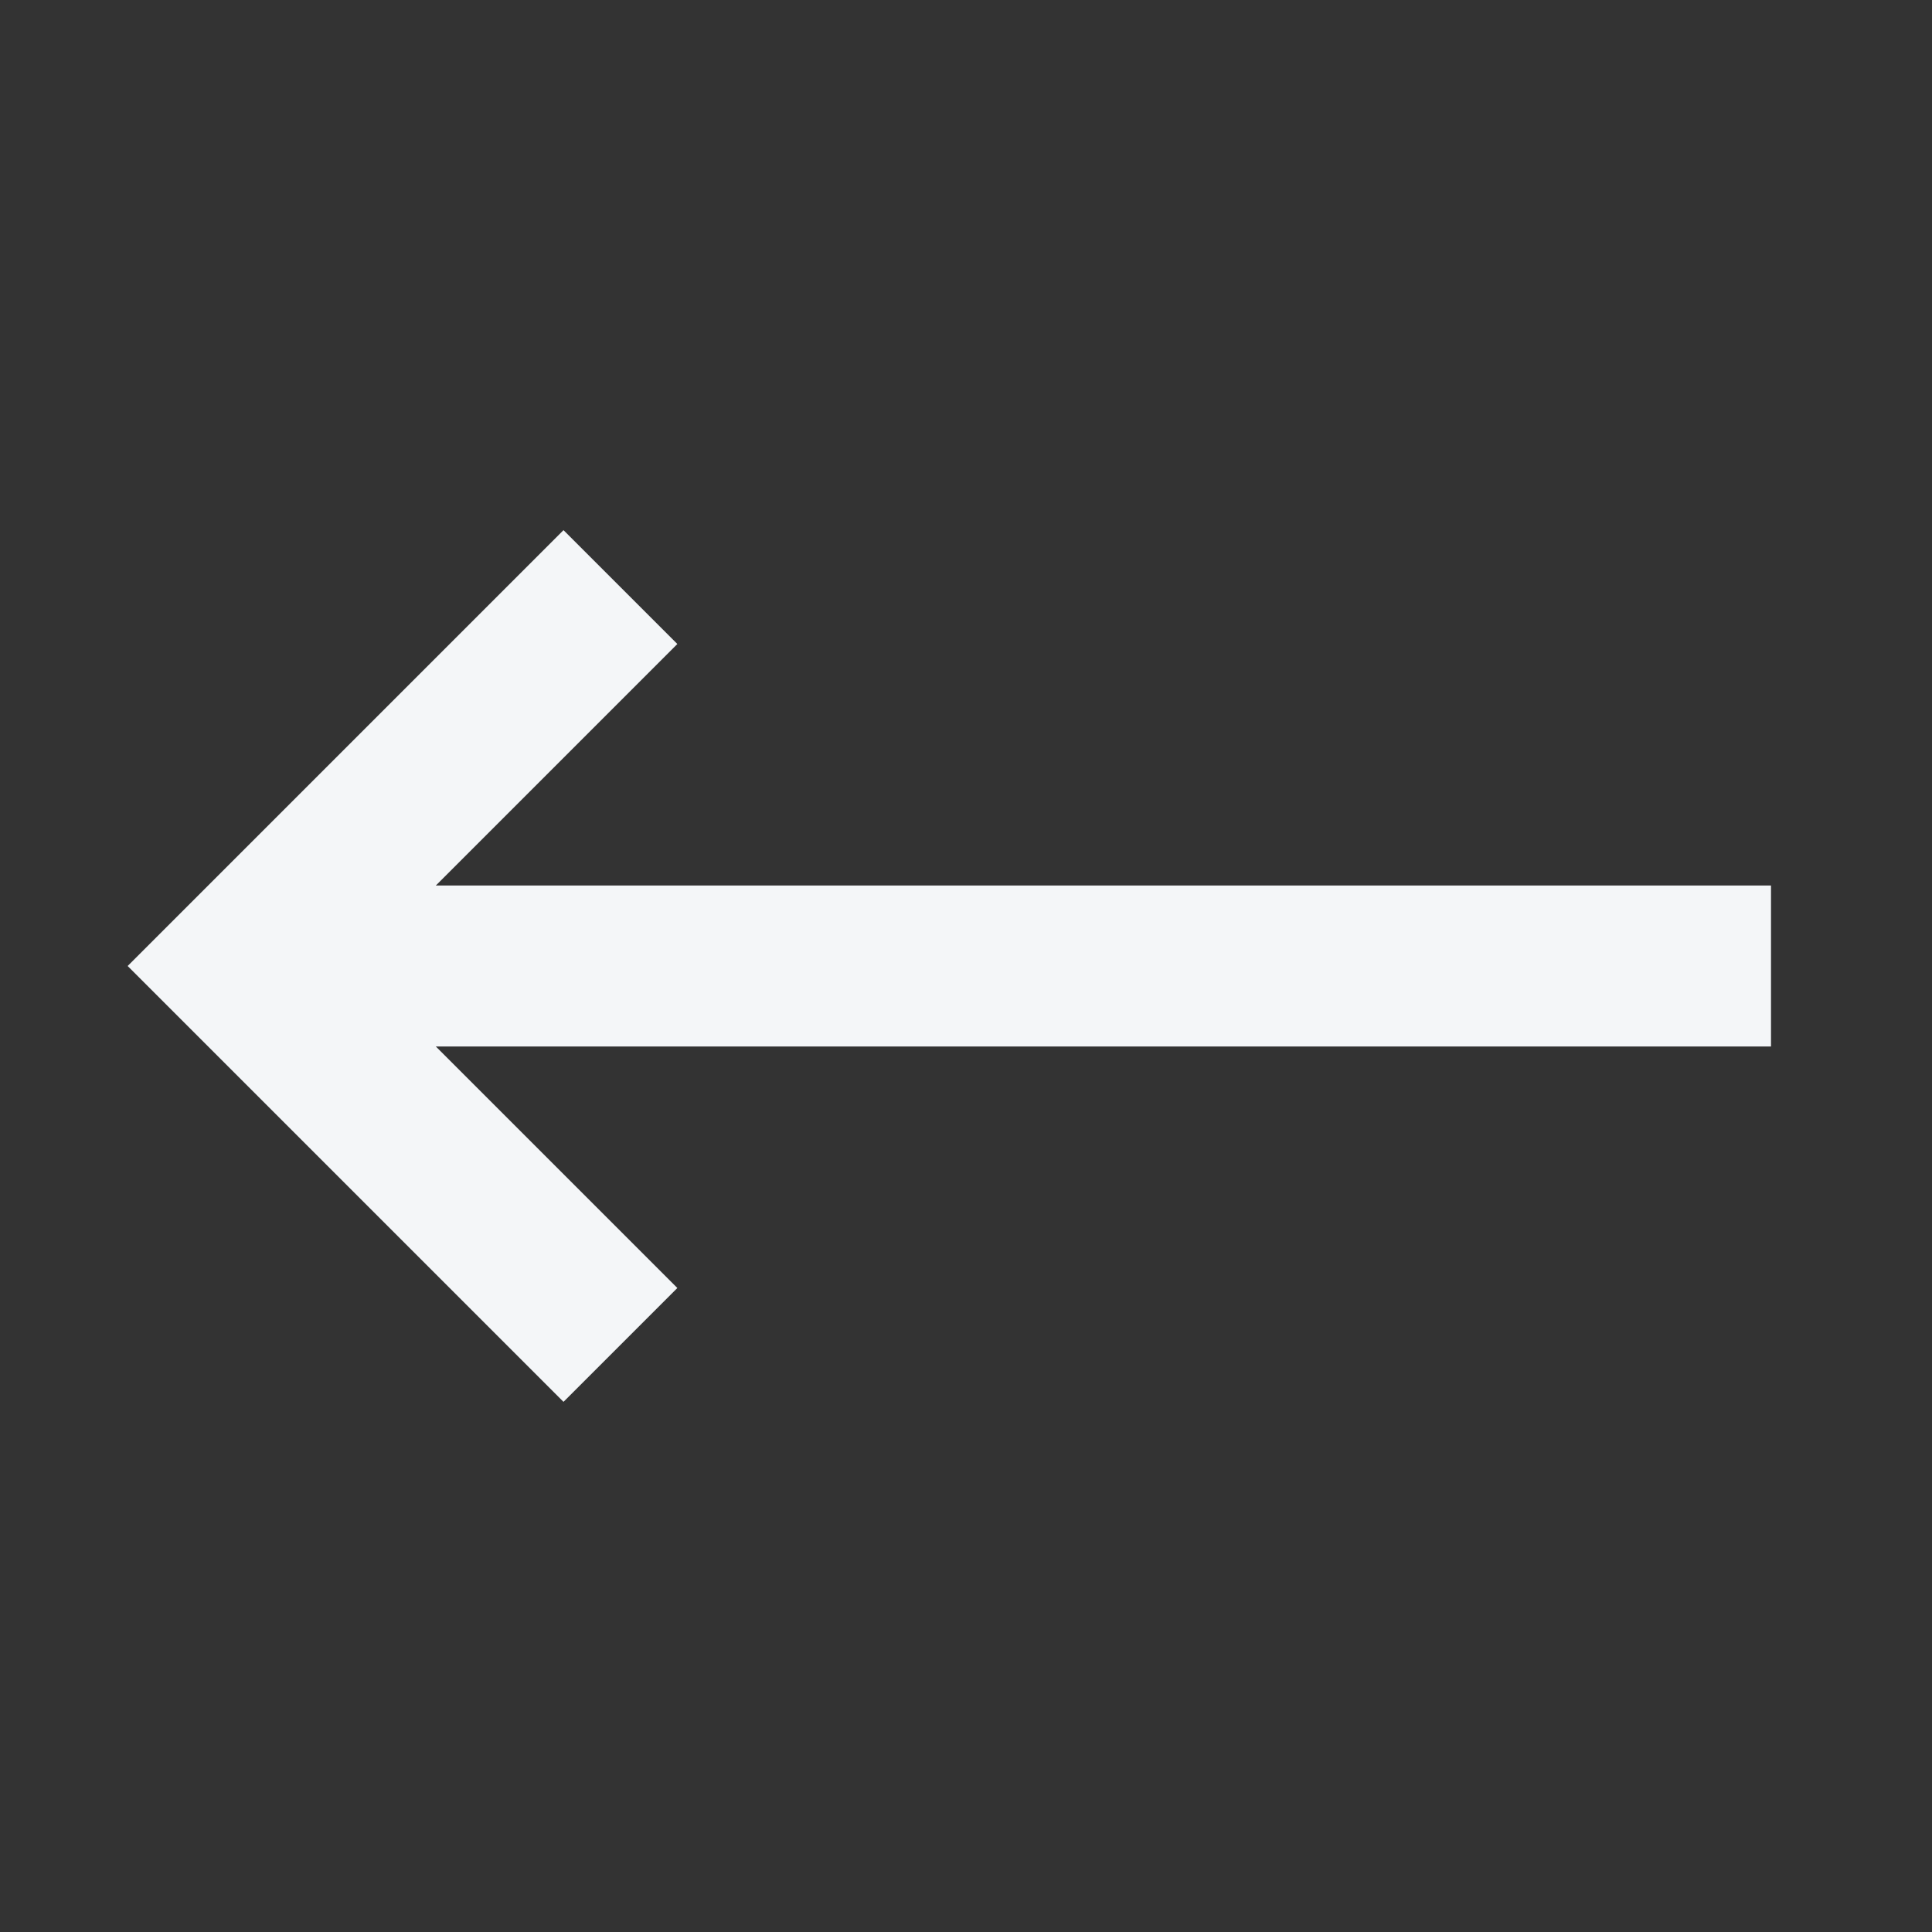 <svg width="24" height="24" viewBox="0 0 24 24" fill="none" xmlns="http://www.w3.org/2000/svg">
<rect x="0" y="0" width="24" height="24" fill="#333333" stroke="none"/>
<path d="M22 12L3 12" stroke="#F4F6F8" stroke-width="2" stroke-miterlimit="10"/>
<path d="M7 16L3 12L7 8" stroke="#F4F6F8" stroke-width="2" stroke-miterlimit="10" stroke-linecap="square"/>
</svg>
